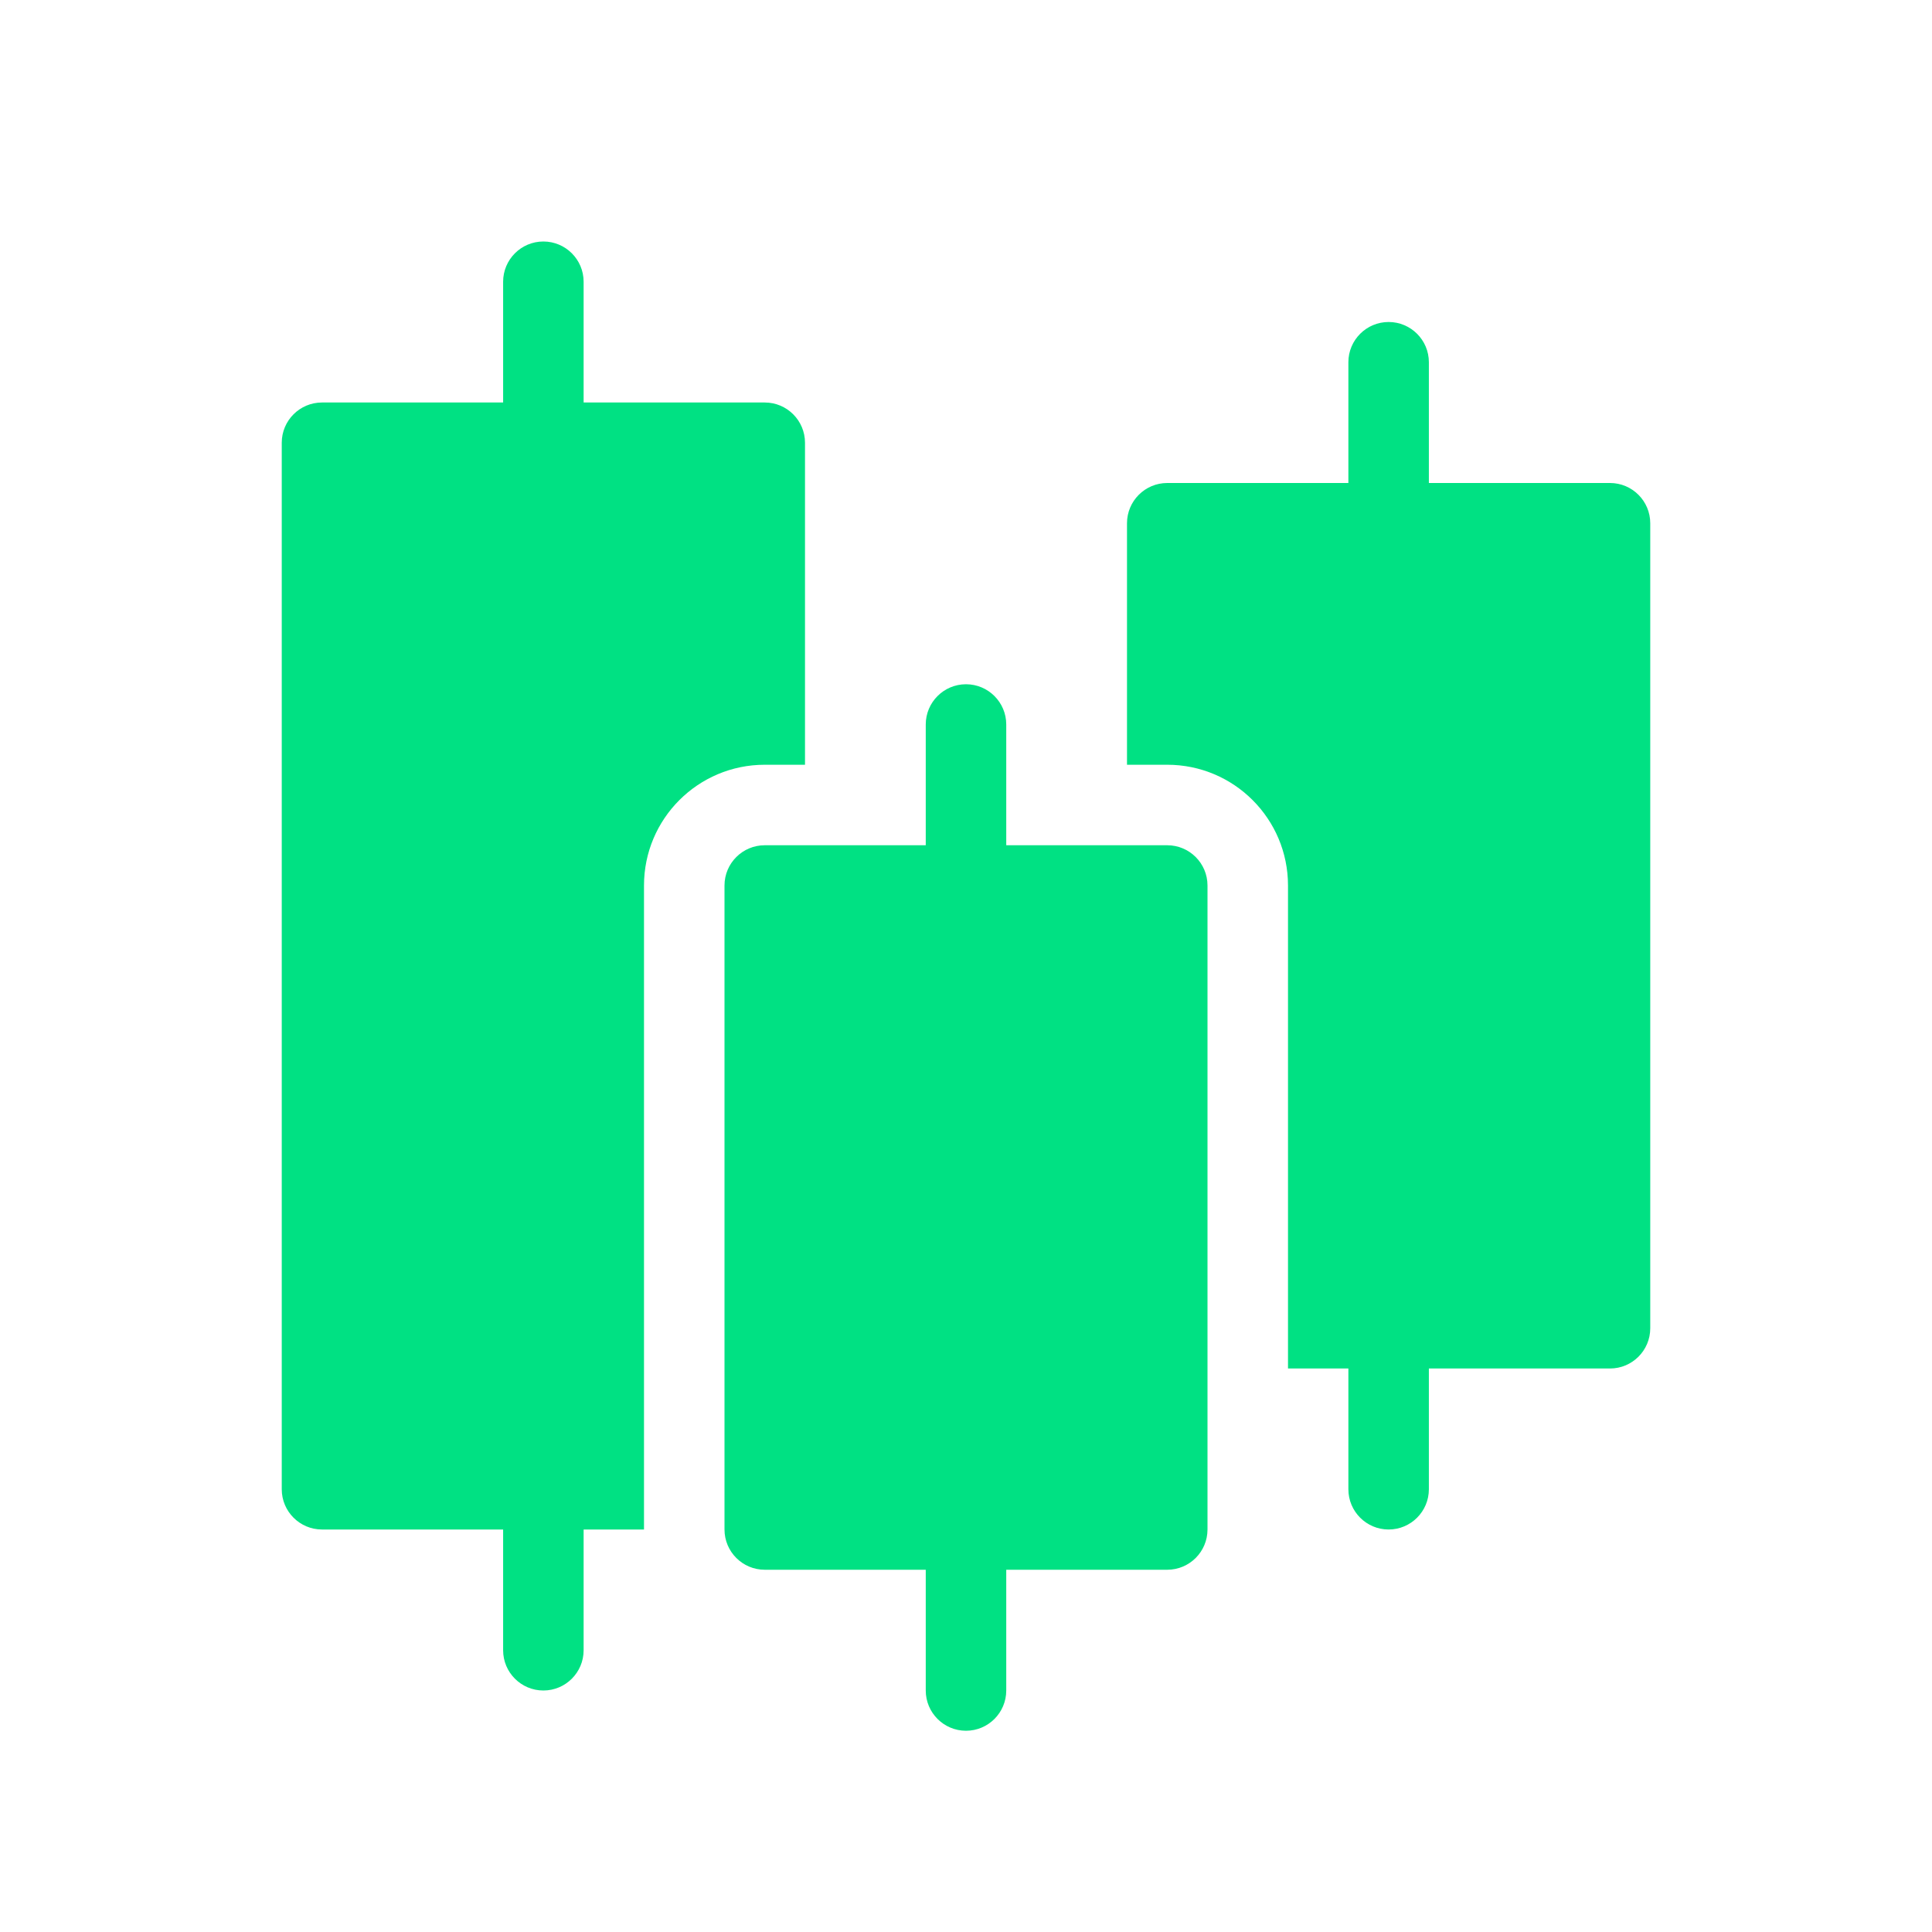 <svg xmlns="http://www.w3.org/2000/svg" width="48" height="48" viewBox="0 0 48 48" fill="none">
<path fill-rule="evenodd" clip-rule="evenodd" d="M7 11C7 10.448 7.448 10 8 10H12.5V7C12.5 6.448 12.948 6 13.5 6C14.052 6 14.5 6.448 14.5 7V10H19C19.552 10 20 10.448 20 11V19H19C17.343 19 16 20.343 16 22V38H14.5V41C14.5 41.552 14.052 42 13.5 42C12.948 42 12.5 41.552 12.5 41V38H8C7.448 38 7 37.552 7 37V11ZM23 42C23 42.552 23.448 43 24 43C24.552 43 25 42.552 25 42V39H29C29.552 39 30 38.552 30 38V22C30 21.448 29.552 21 29 21H25V18C25 17.448 24.552 17 24 17C23.448 17 23 17.448 23 18V21H19C18.448 21 18 21.448 18 22V38C18 38.552 18.448 39 19 39H23V42ZM40 12C40.552 12 41 12.448 41 13V33C41 33.552 40.552 34 40 34H35.5V37C35.5 37.552 35.052 38 34.5 38C33.948 38 33.5 37.552 33.5 37V34H32V22C32 20.343 30.657 19 29 19H28V13C28 12.448 28.448 12 29 12H33.5V9C33.5 8.448 33.948 8 34.5 8C35.052 8 35.5 8.448 35.5 9V12H40Z" fill="#00E183"/>
</svg>